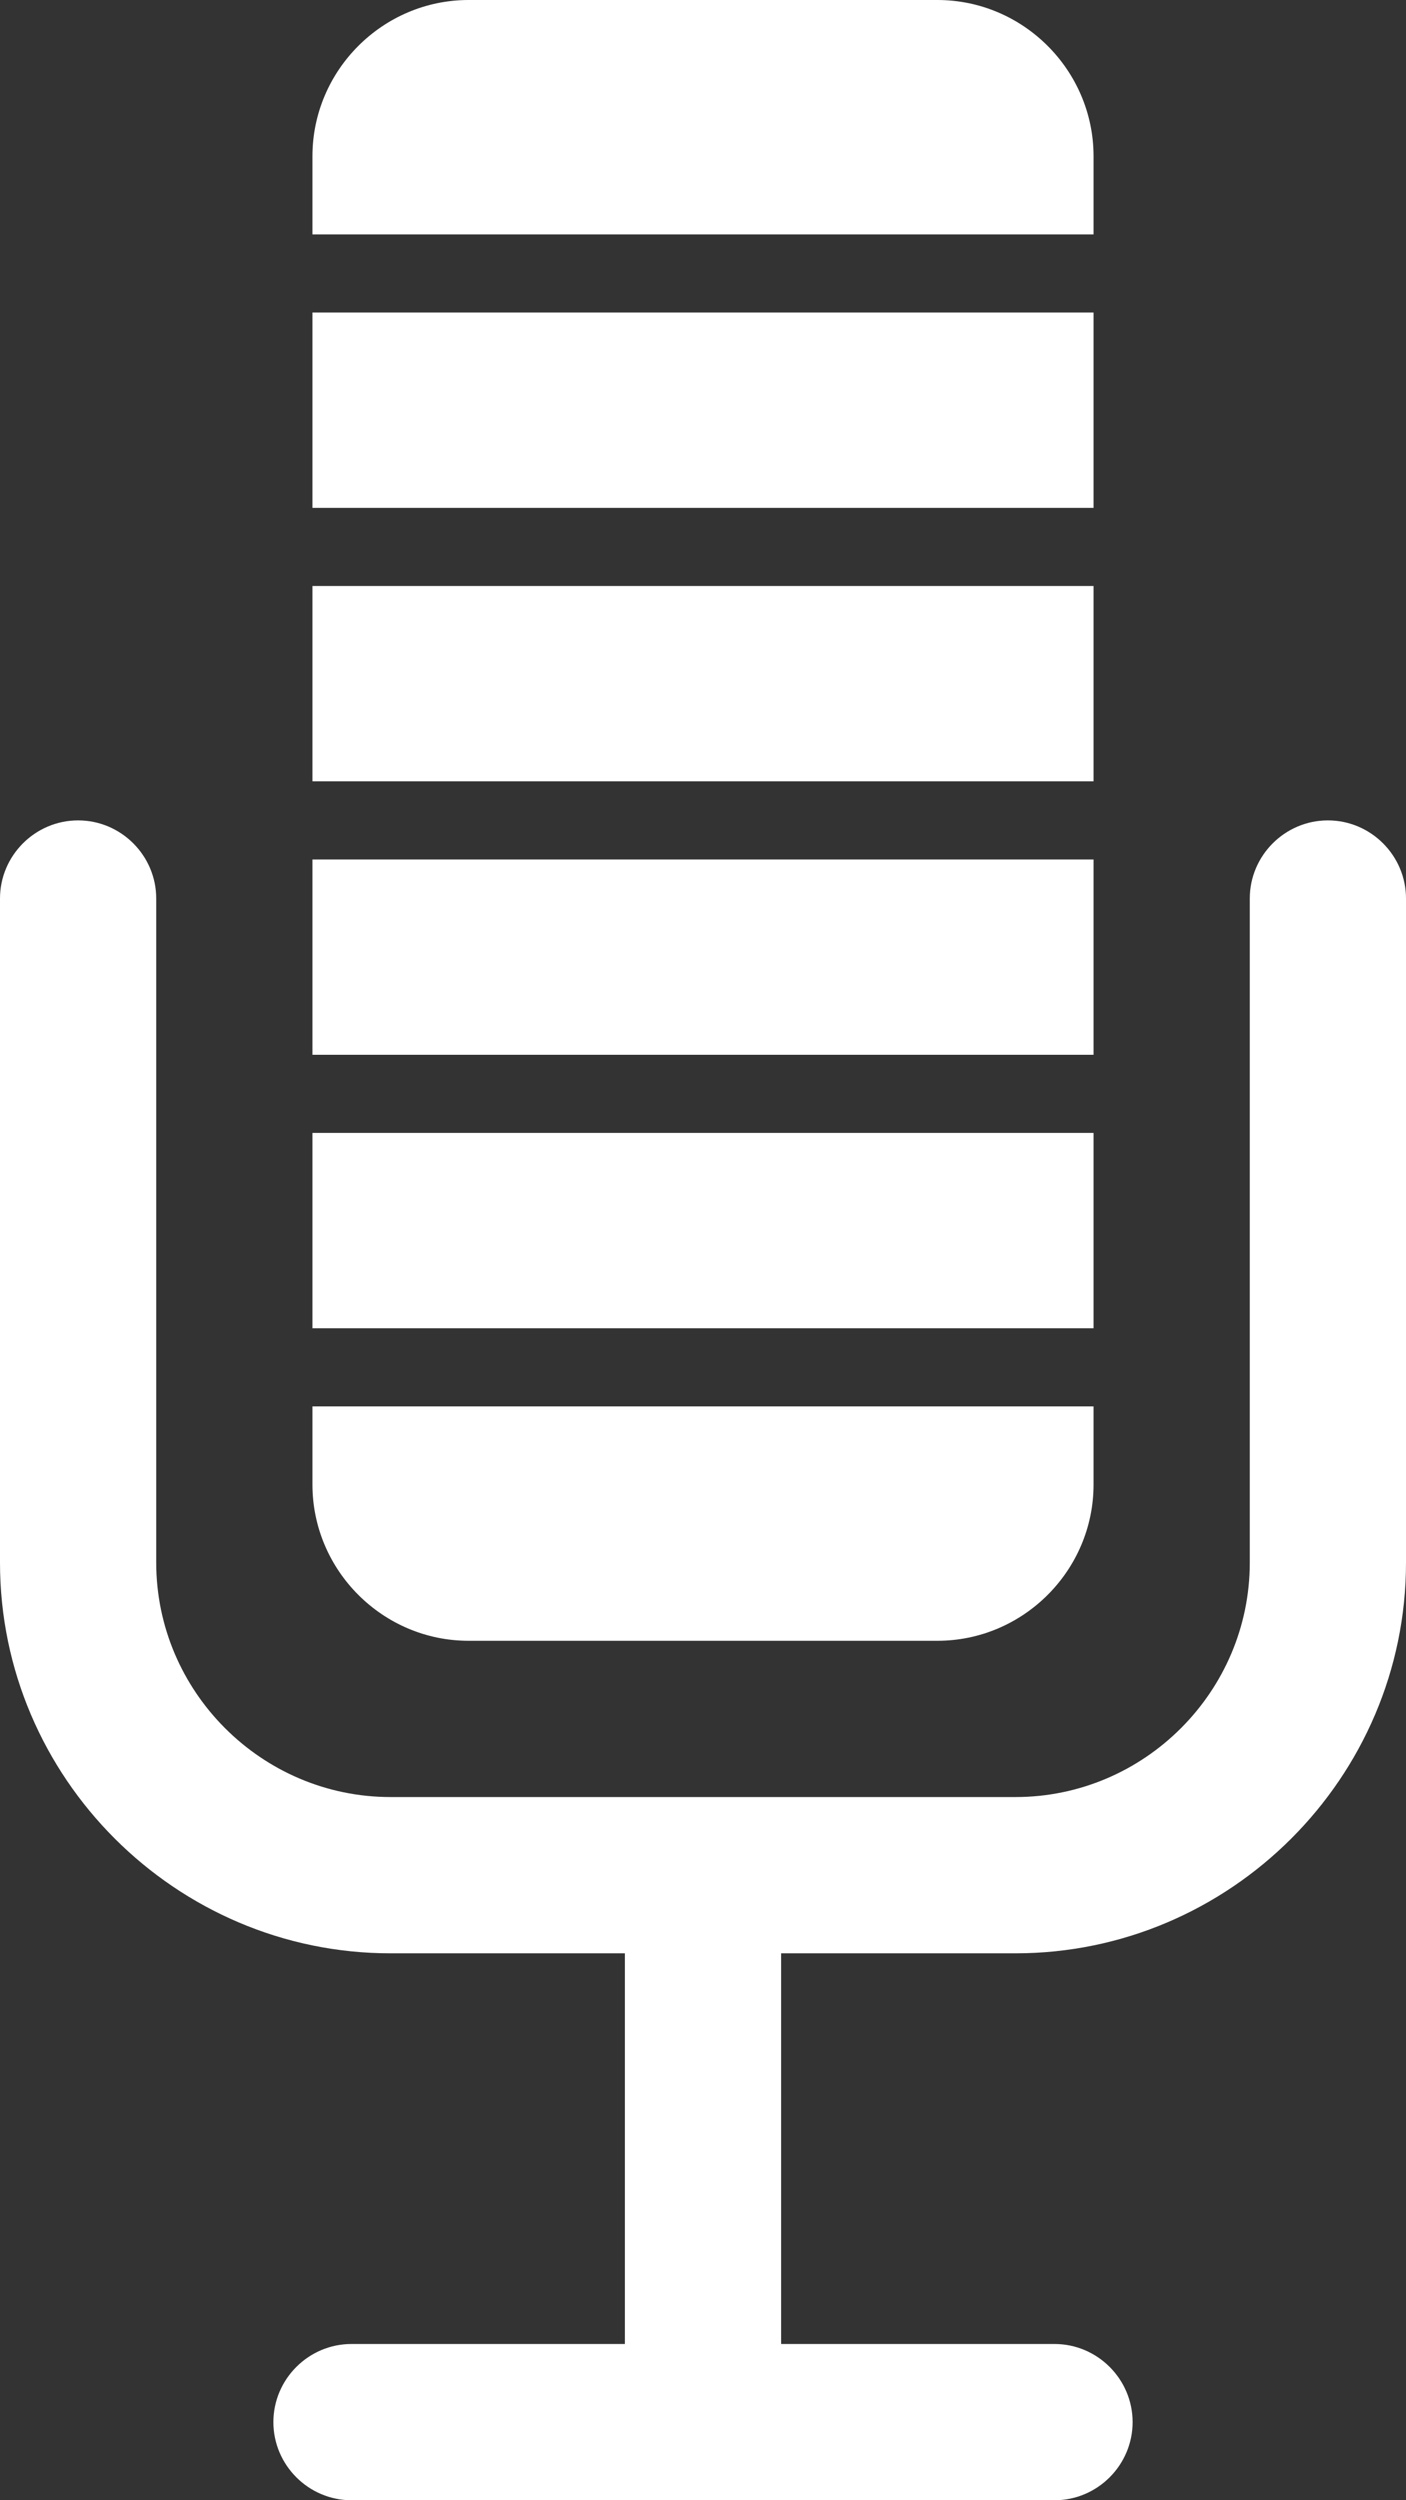 <svg xmlns="http://www.w3.org/2000/svg" width="36" height="64" viewBox="0 0 36 64">
    <rect x="0" y="0" width="36" height="64" fill="#333333" stroke="none"/>
    <path fill="#FFF" fill-rule="nonzero" d="M36 23v17c0 5.5-4.5 10-10 10h-6v10h7c1.1 0 2 .9 2 2s-.9 2-2 2H9c-1.1 0-2-.9-2-2s.9-2 2-2h7V50h-6C4.5 50 0 45.5 0 40V23c0-1.1.9-2 2-2s2 .9 2 2v17c0 3.3 2.7 6 6 6h16c3.3 0 6-2.7 6-6V23c0-1.1.9-2 2-2s2 .9 2 2zm-8-1H8v5h20v-5zm0 7H8v5h20v-5zm0-25c0-2.2-1.8-4-4-4H12C9.8 0 8 1.8 8 4v2h20V4zM12 42h12c2.2 0 4-1.8 4-4v-2H8v2c0 2.2 1.8 4 4 4zm16-27H8v5h20v-5zm0-7H8v5h20V8z"/>
</svg>
